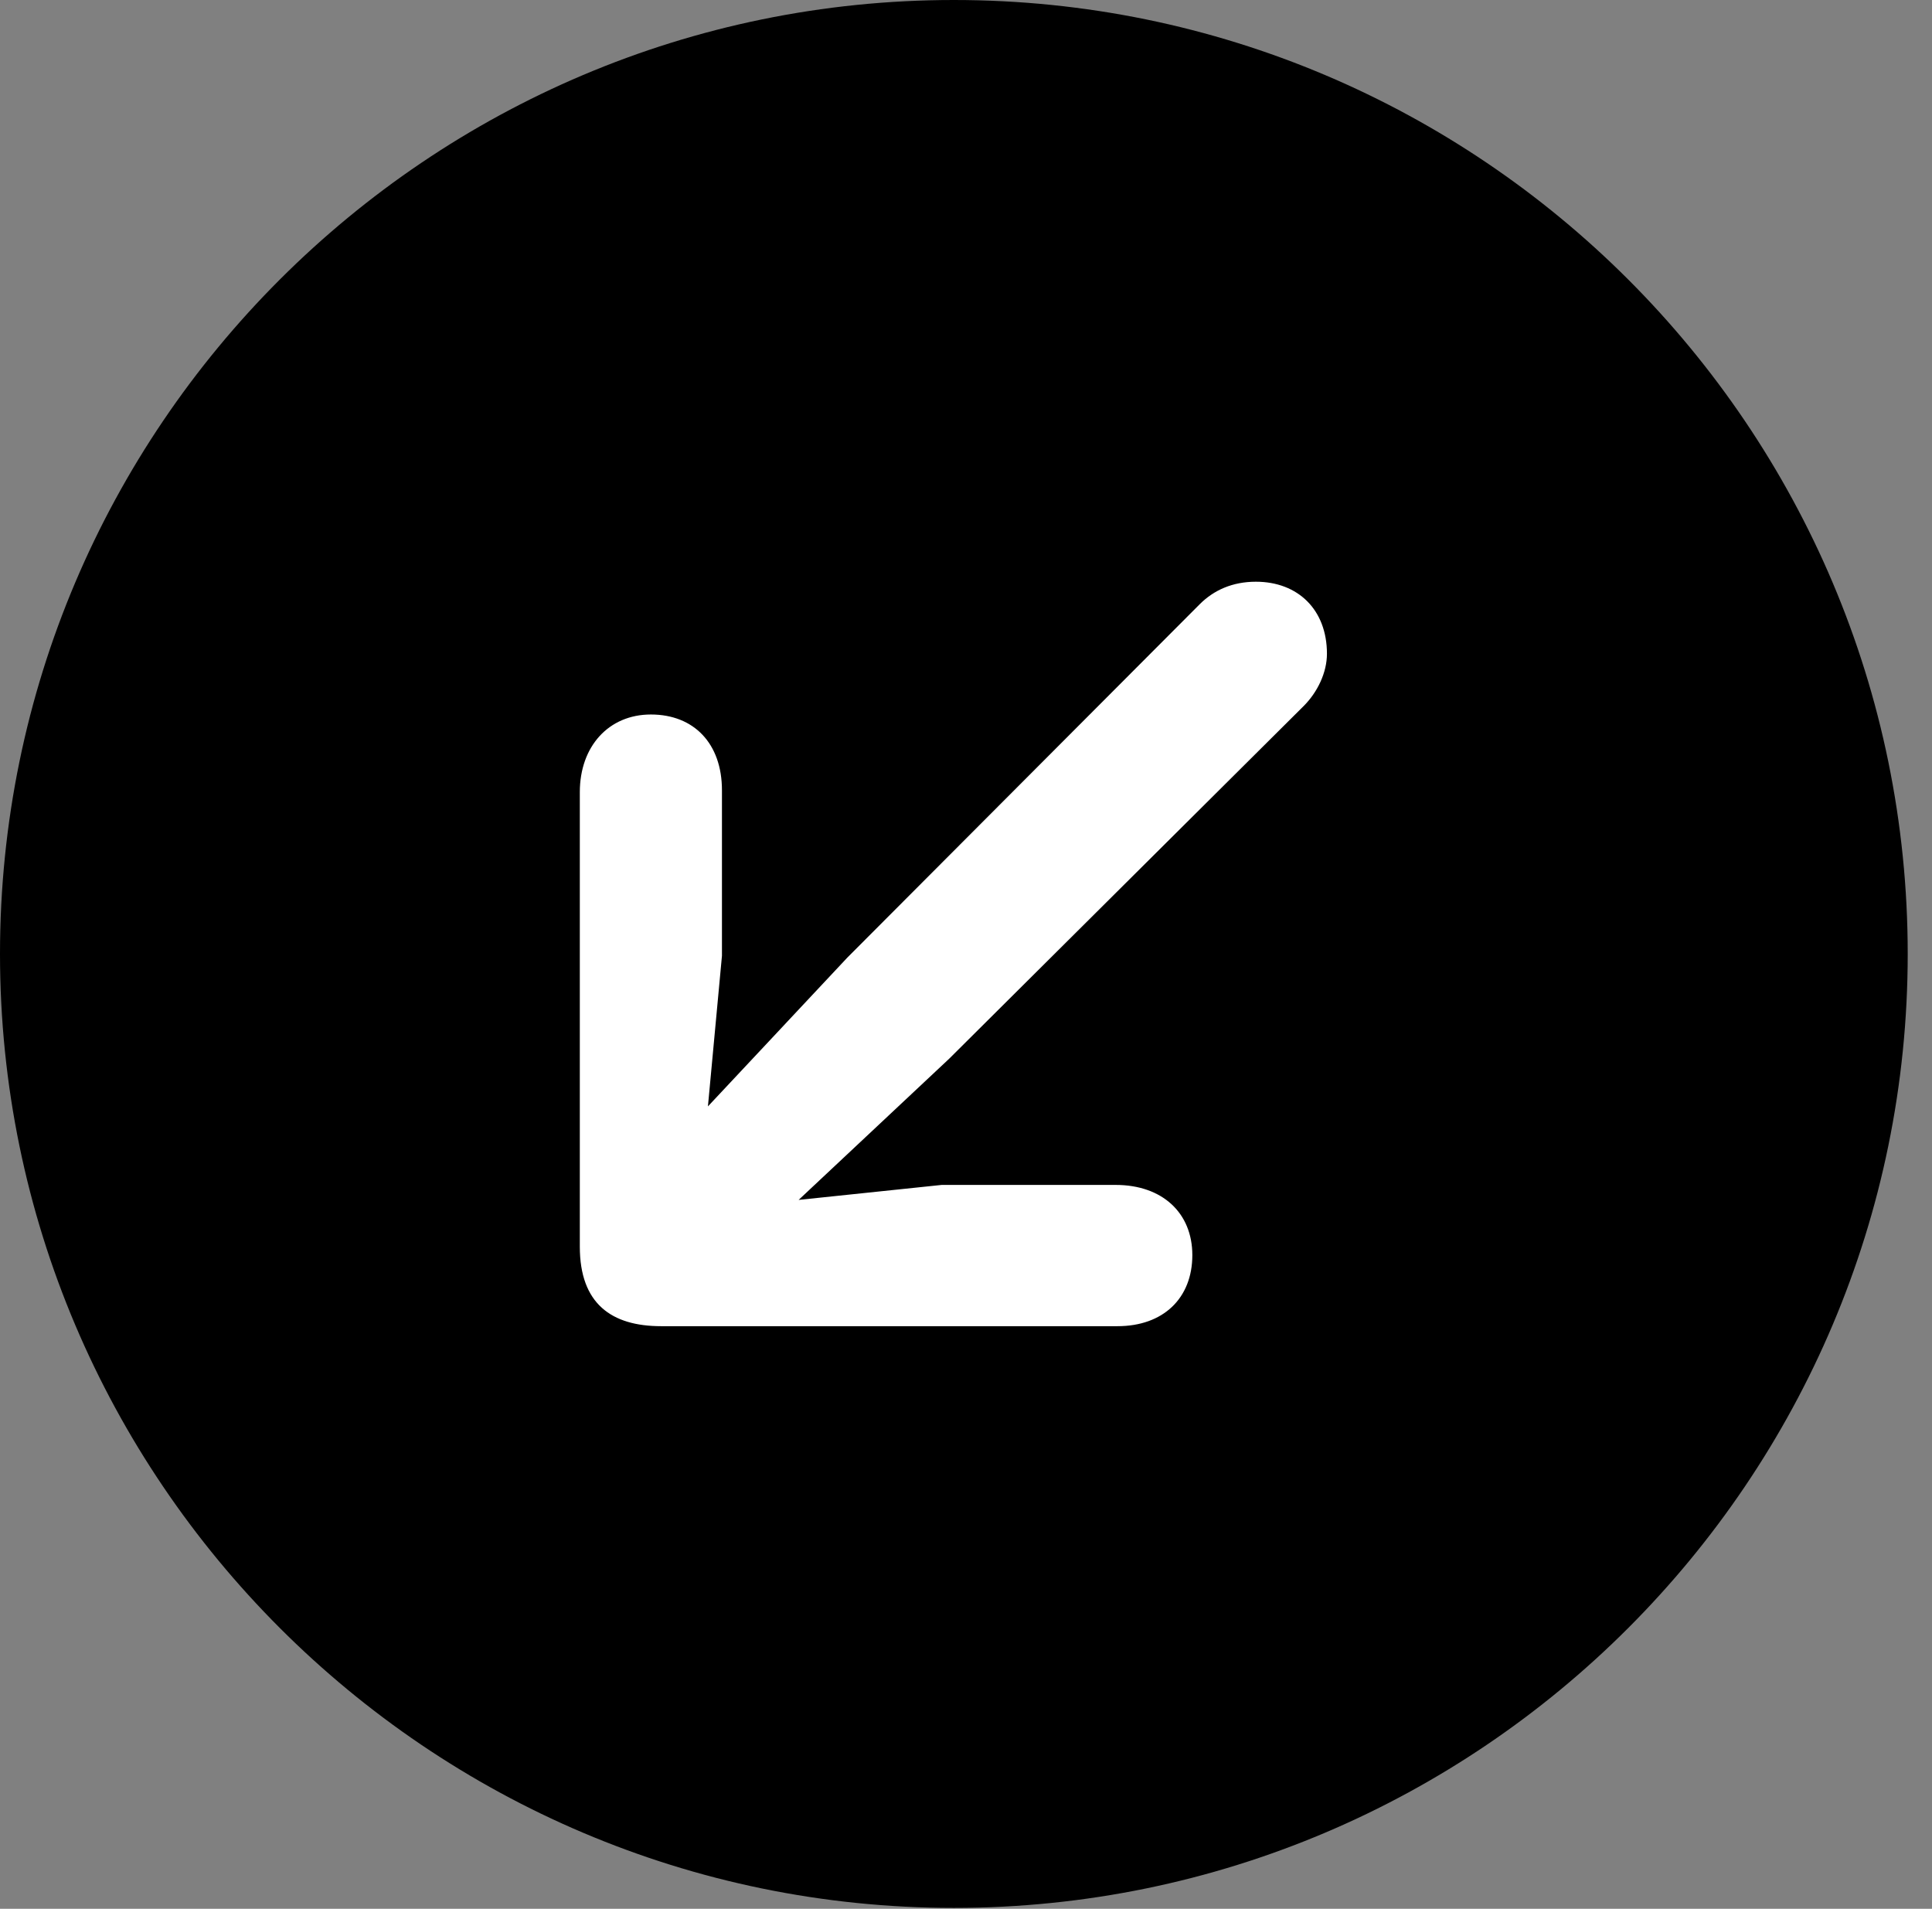 <svg version="1.1" xmlns="http://www.w3.org/2000/svg" xmlns:xlink="http://www.w3.org/1999/xlink" viewBox="0 0 28.246 27.904">
 <rect x="0" y="0" width="28.246" height="27.904" fill="#808080" stroke="none"/>
 <g>
  
  <path d="M13.945 27.891C21.643 27.891 27.891 21.629 27.891 13.945C27.891 6.248 21.643 0 13.945 0C6.262 0 0 6.248 0 13.945C0 21.629 6.262 27.891 13.945 27.891Z" style="fill:hsl(0 0 0/0.85)"></path>
  <path d="M9.516 10.445C10.145 10.445 10.555 10.869 10.555 11.553L10.555 13.973L10.35 16.174L12.387 14L17.541 8.832C17.746 8.627 18.02 8.504 18.361 8.504C18.977 8.504 19.4 8.914 19.4 9.557C19.4 9.83 19.264 10.117 19.059 10.322L13.877 15.477L11.676 17.541L13.768 17.322L16.311 17.322C16.994 17.322 17.432 17.732 17.432 18.348C17.432 18.977 17.008 19.387 16.338 19.387L9.666 19.387C8.941 19.387 8.477 19.059 8.477 18.225L8.477 11.58C8.477 10.91 8.9 10.445 9.516 10.445Z" style="fill:white"></path>
 </g>
</svg>
